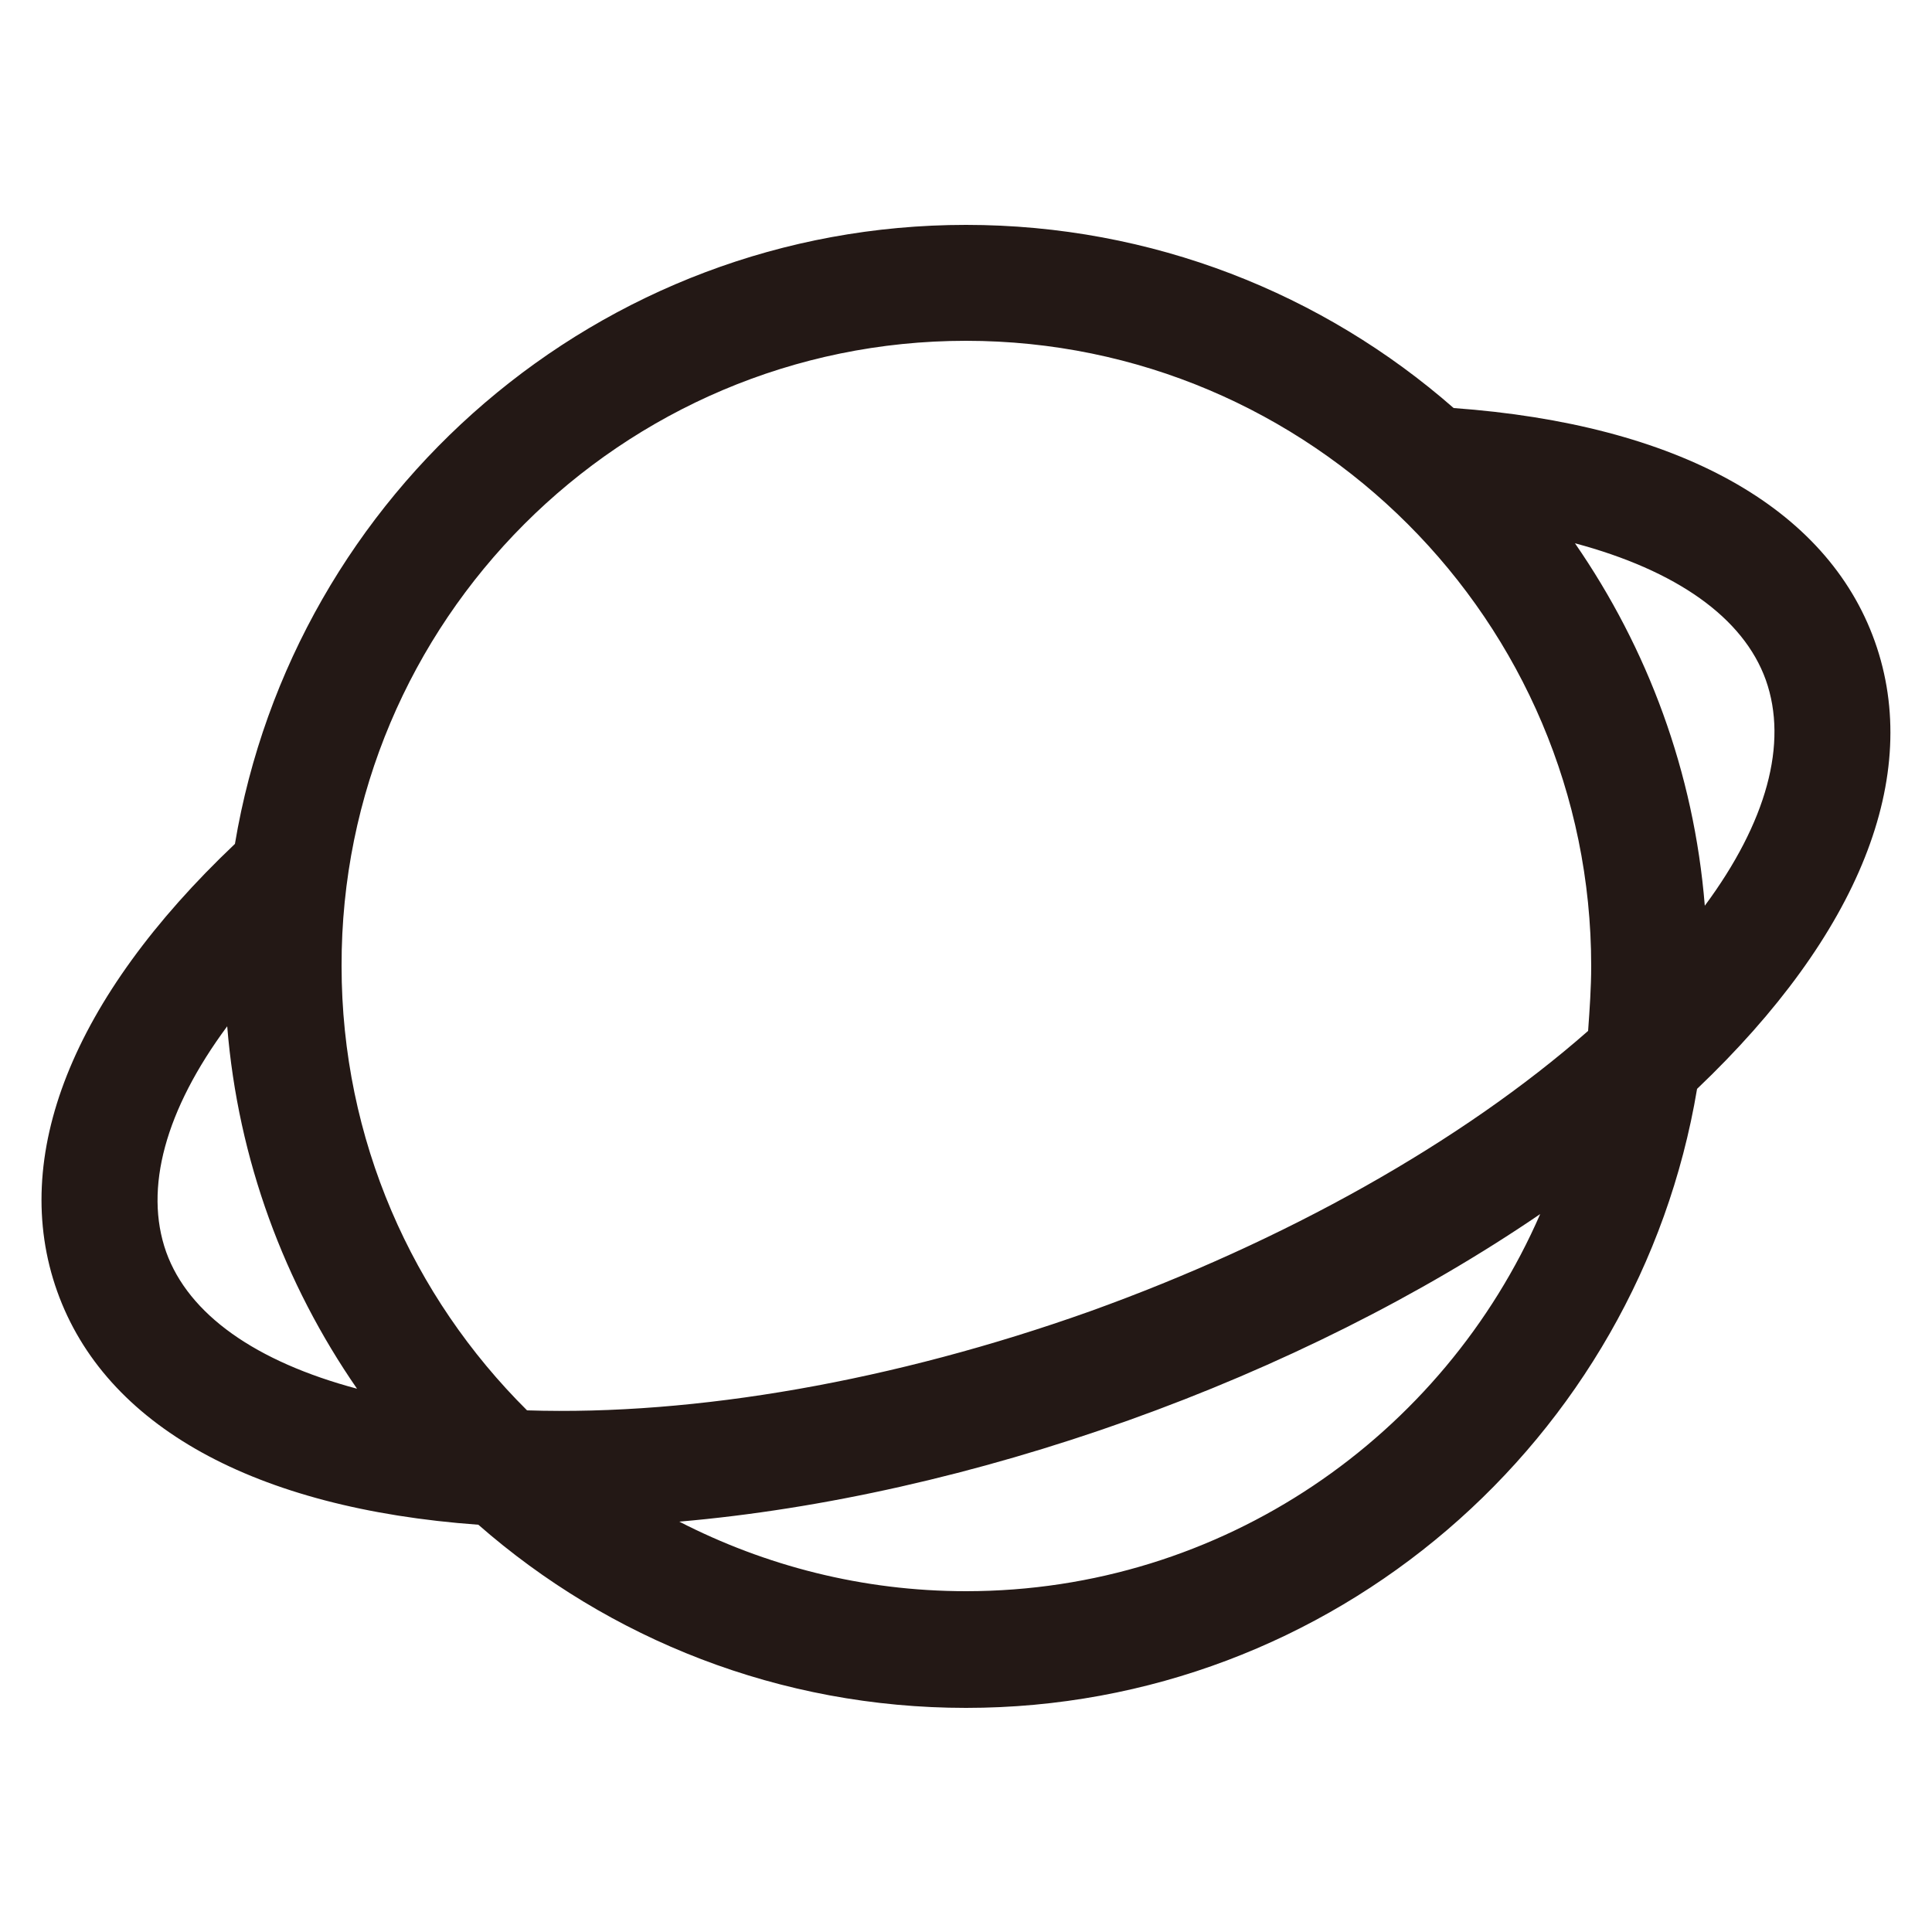 <svg t="1651139357393" class="icon" viewBox="0 0 1024 1024" version="1.1" xmlns="http://www.w3.org/2000/svg" p-id="4169" width="200" height="200"><path d="M993.69 339.968c-25.395-71.27-104.448-115.098-223.232-123.699-69.222-60.621-159.744-97.075-258.458-97.075-194.56 0-356.352 142.131-387.482 328.09-86.426 81.92-119.603 165.888-94.208 237.158 25.395 71.27 104.448 115.098 223.232 123.699 69.222 60.621 159.744 97.075 258.458 97.075 194.56 0 356.352-142.131 387.482-328.09 86.016-81.92 119.603-165.888 94.208-237.158z m-57.754 20.48c11.878 33.587 0.41 75.366-32.358 119.603-5.734-70.861-30.31-136.397-68.813-192.102 53.658 14.336 89.293 39.322 101.171 72.499zM512 180.634c182.682 0 331.366 148.685 331.366 331.366 0 11.469-0.819 22.938-1.638 34.406-67.174 58.982-160.563 111.411-264.192 148.685-103.629 36.864-208.896 55.296-298.189 52.429-60.621-60.211-98.304-143.36-98.304-235.52-0.41-182.682 148.275-331.366 330.957-331.366zM88.064 663.552c-11.878-33.587-0.41-75.366 32.358-119.603 5.734 70.861 30.31 136.397 68.813 192.102-53.658-14.336-89.293-39.322-101.171-72.499zM512 843.366c-54.886 0-106.496-13.517-151.962-36.864 75.776-6.554 157.696-24.986 237.978-53.658s155.238-66.355 218.317-109.363c-51.2 117.555-168.346 199.885-304.333 199.885z" fill="#231815" p-id="4170"></path></svg>
